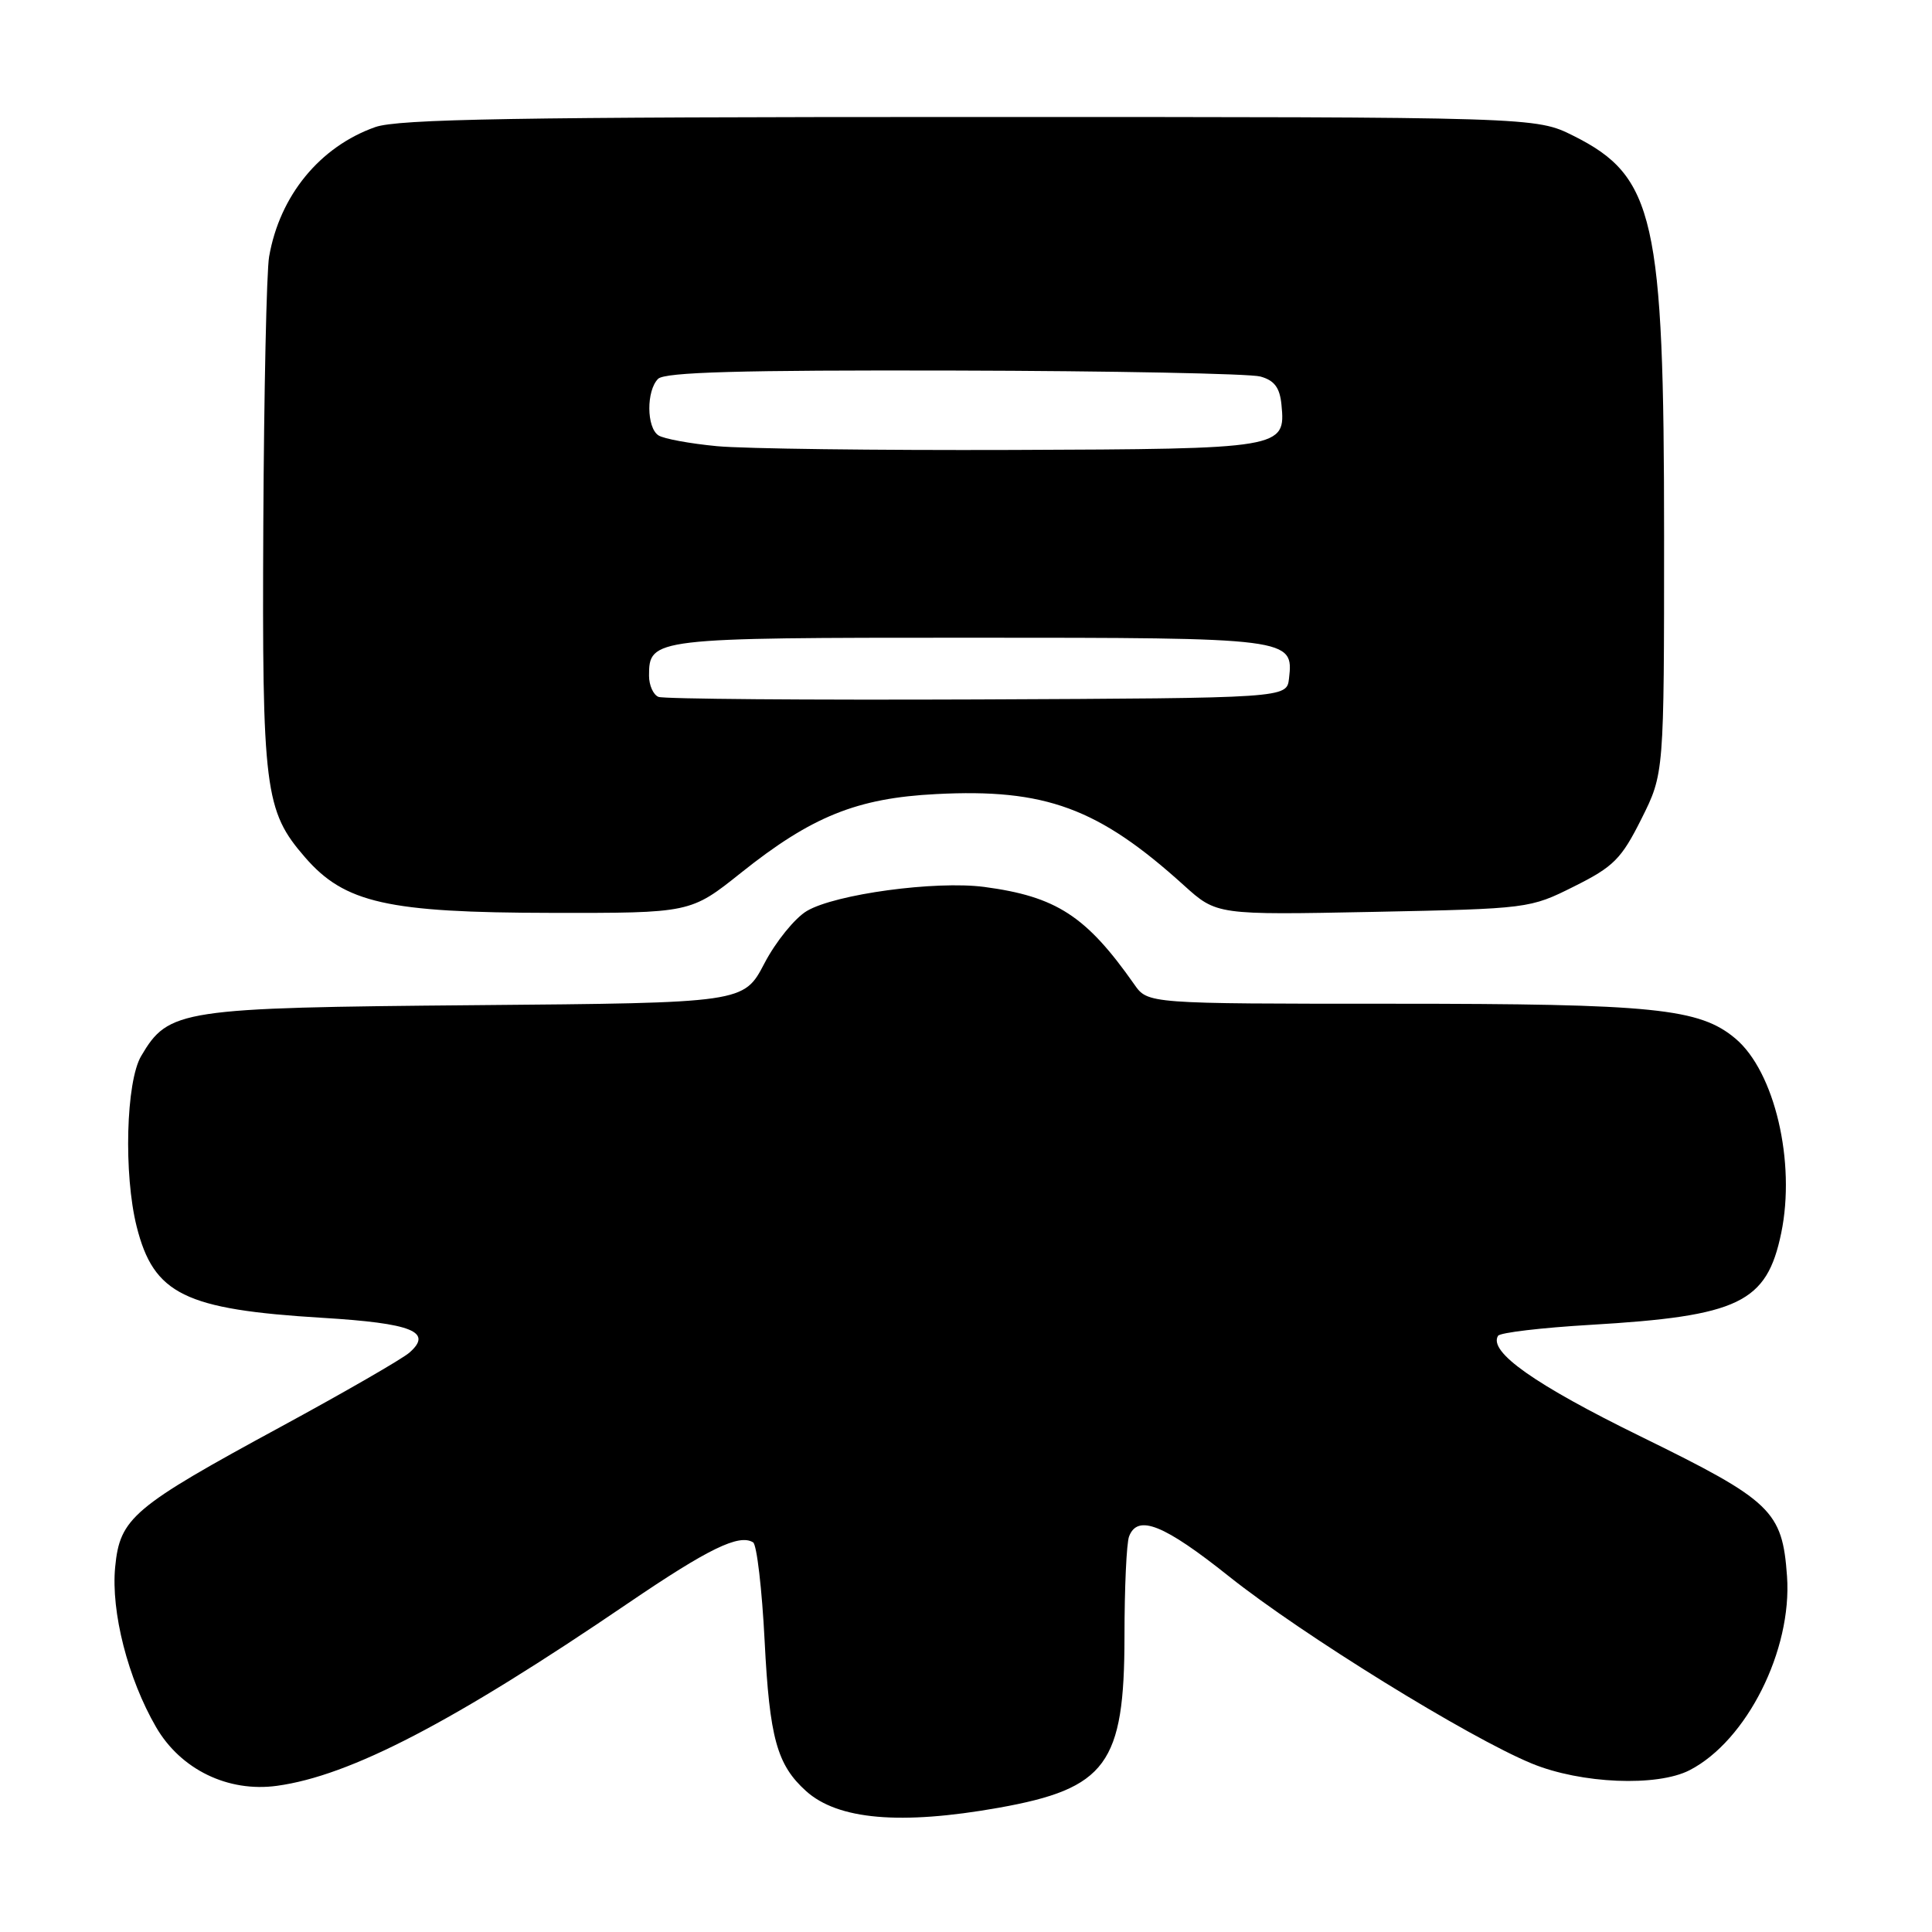 <?xml version="1.0" encoding="UTF-8" standalone="no"?>
<!DOCTYPE svg PUBLIC "-//W3C//DTD SVG 1.1//EN" "http://www.w3.org/Graphics/SVG/1.1/DTD/svg11.dtd" >
<svg xmlns="http://www.w3.org/2000/svg" xmlns:xlink="http://www.w3.org/1999/xlink" version="1.1" viewBox="0 0 256 256">
 <g >
 <path fill="currentColor"
d=" M 132.32 239.54 C 146.61 236.99 148.99 233.75 149.00 216.83 C 149.00 210.41 149.27 204.45 149.61 203.58 C 150.75 200.61 154.22 202.00 162.86 208.89 C 172.55 216.61 194.59 230.23 202.98 233.68 C 209.49 236.36 219.60 236.78 223.90 234.55 C 231.46 230.64 237.48 218.65 236.79 208.87 C 236.17 200.19 234.79 198.86 217.44 190.36 C 203.36 183.46 197.19 179.11 198.50 177.00 C 198.76 176.58 204.26 175.93 210.73 175.55 C 230.45 174.39 234.10 172.63 236.02 163.39 C 237.97 153.99 235.15 141.99 229.96 137.62 C 225.19 133.61 219.20 133.00 184.50 133.00 C 152.09 133.00 152.09 133.00 150.30 130.44 C 143.93 121.36 139.96 118.79 130.40 117.52 C 123.95 116.68 110.70 118.47 106.91 120.71 C 105.33 121.65 102.79 124.77 101.29 127.65 C 98.55 132.89 98.55 132.89 63.02 133.19 C 23.86 133.53 22.34 133.76 18.71 139.92 C 16.69 143.33 16.37 155.60 18.11 162.53 C 20.37 171.50 24.46 173.51 42.75 174.62 C 54.60 175.34 57.41 176.46 54.25 179.23 C 53.29 180.07 45.67 184.46 37.33 188.99 C 17.55 199.72 15.89 201.13 15.26 207.64 C 14.69 213.58 16.95 222.42 20.68 228.85 C 23.94 234.47 30.22 237.52 36.70 236.63 C 46.42 235.30 60.05 228.21 83.29 212.39 C 93.85 205.21 97.93 203.22 99.79 204.37 C 100.28 204.67 100.97 210.57 101.32 217.47 C 101.97 230.28 102.95 233.84 106.79 237.31 C 111.01 241.13 119.33 241.85 132.32 239.54 Z  M 98.20 115.64 C 107.54 108.18 113.56 105.75 124.04 105.22 C 138.51 104.47 145.54 107.06 156.86 117.30 C 161.22 121.24 161.22 121.24 181.95 120.83 C 202.53 120.41 202.72 120.39 208.59 117.45 C 213.82 114.84 214.84 113.81 217.50 108.50 C 220.50 102.50 220.50 102.50 220.50 71.00 C 220.50 28.93 219.24 23.37 208.50 18.00 C 203.50 15.50 203.50 15.50 128.50 15.50 C 68.48 15.50 52.75 15.77 49.72 16.84 C 42.38 19.44 37.07 25.91 35.66 34.00 C 35.32 35.92 34.98 51.90 34.89 69.50 C 34.72 104.68 35.07 107.44 40.42 113.60 C 45.66 119.65 51.35 120.93 73.00 120.96 C 91.50 120.99 91.50 120.99 98.20 115.64 Z  M 87.25 92.34 C 86.56 92.06 86.00 90.80 86.00 89.54 C 86.00 84.55 86.46 84.50 128.50 84.50 C 171.08 84.50 171.42 84.54 170.80 89.91 C 170.50 92.50 170.50 92.50 129.50 92.68 C 106.95 92.77 87.94 92.62 87.25 92.34 Z  M 95.00 59.12 C 91.42 58.78 87.94 58.14 87.25 57.69 C 85.66 56.66 85.63 51.77 87.20 50.20 C 88.09 49.31 98.07 49.03 126.45 49.10 C 147.38 49.15 165.62 49.51 167.00 49.89 C 168.86 50.40 169.58 51.36 169.80 53.62 C 170.37 59.43 170.00 59.49 134.10 59.62 C 116.17 59.68 98.58 59.46 95.00 59.12 Z "/>
</g>
</svg>